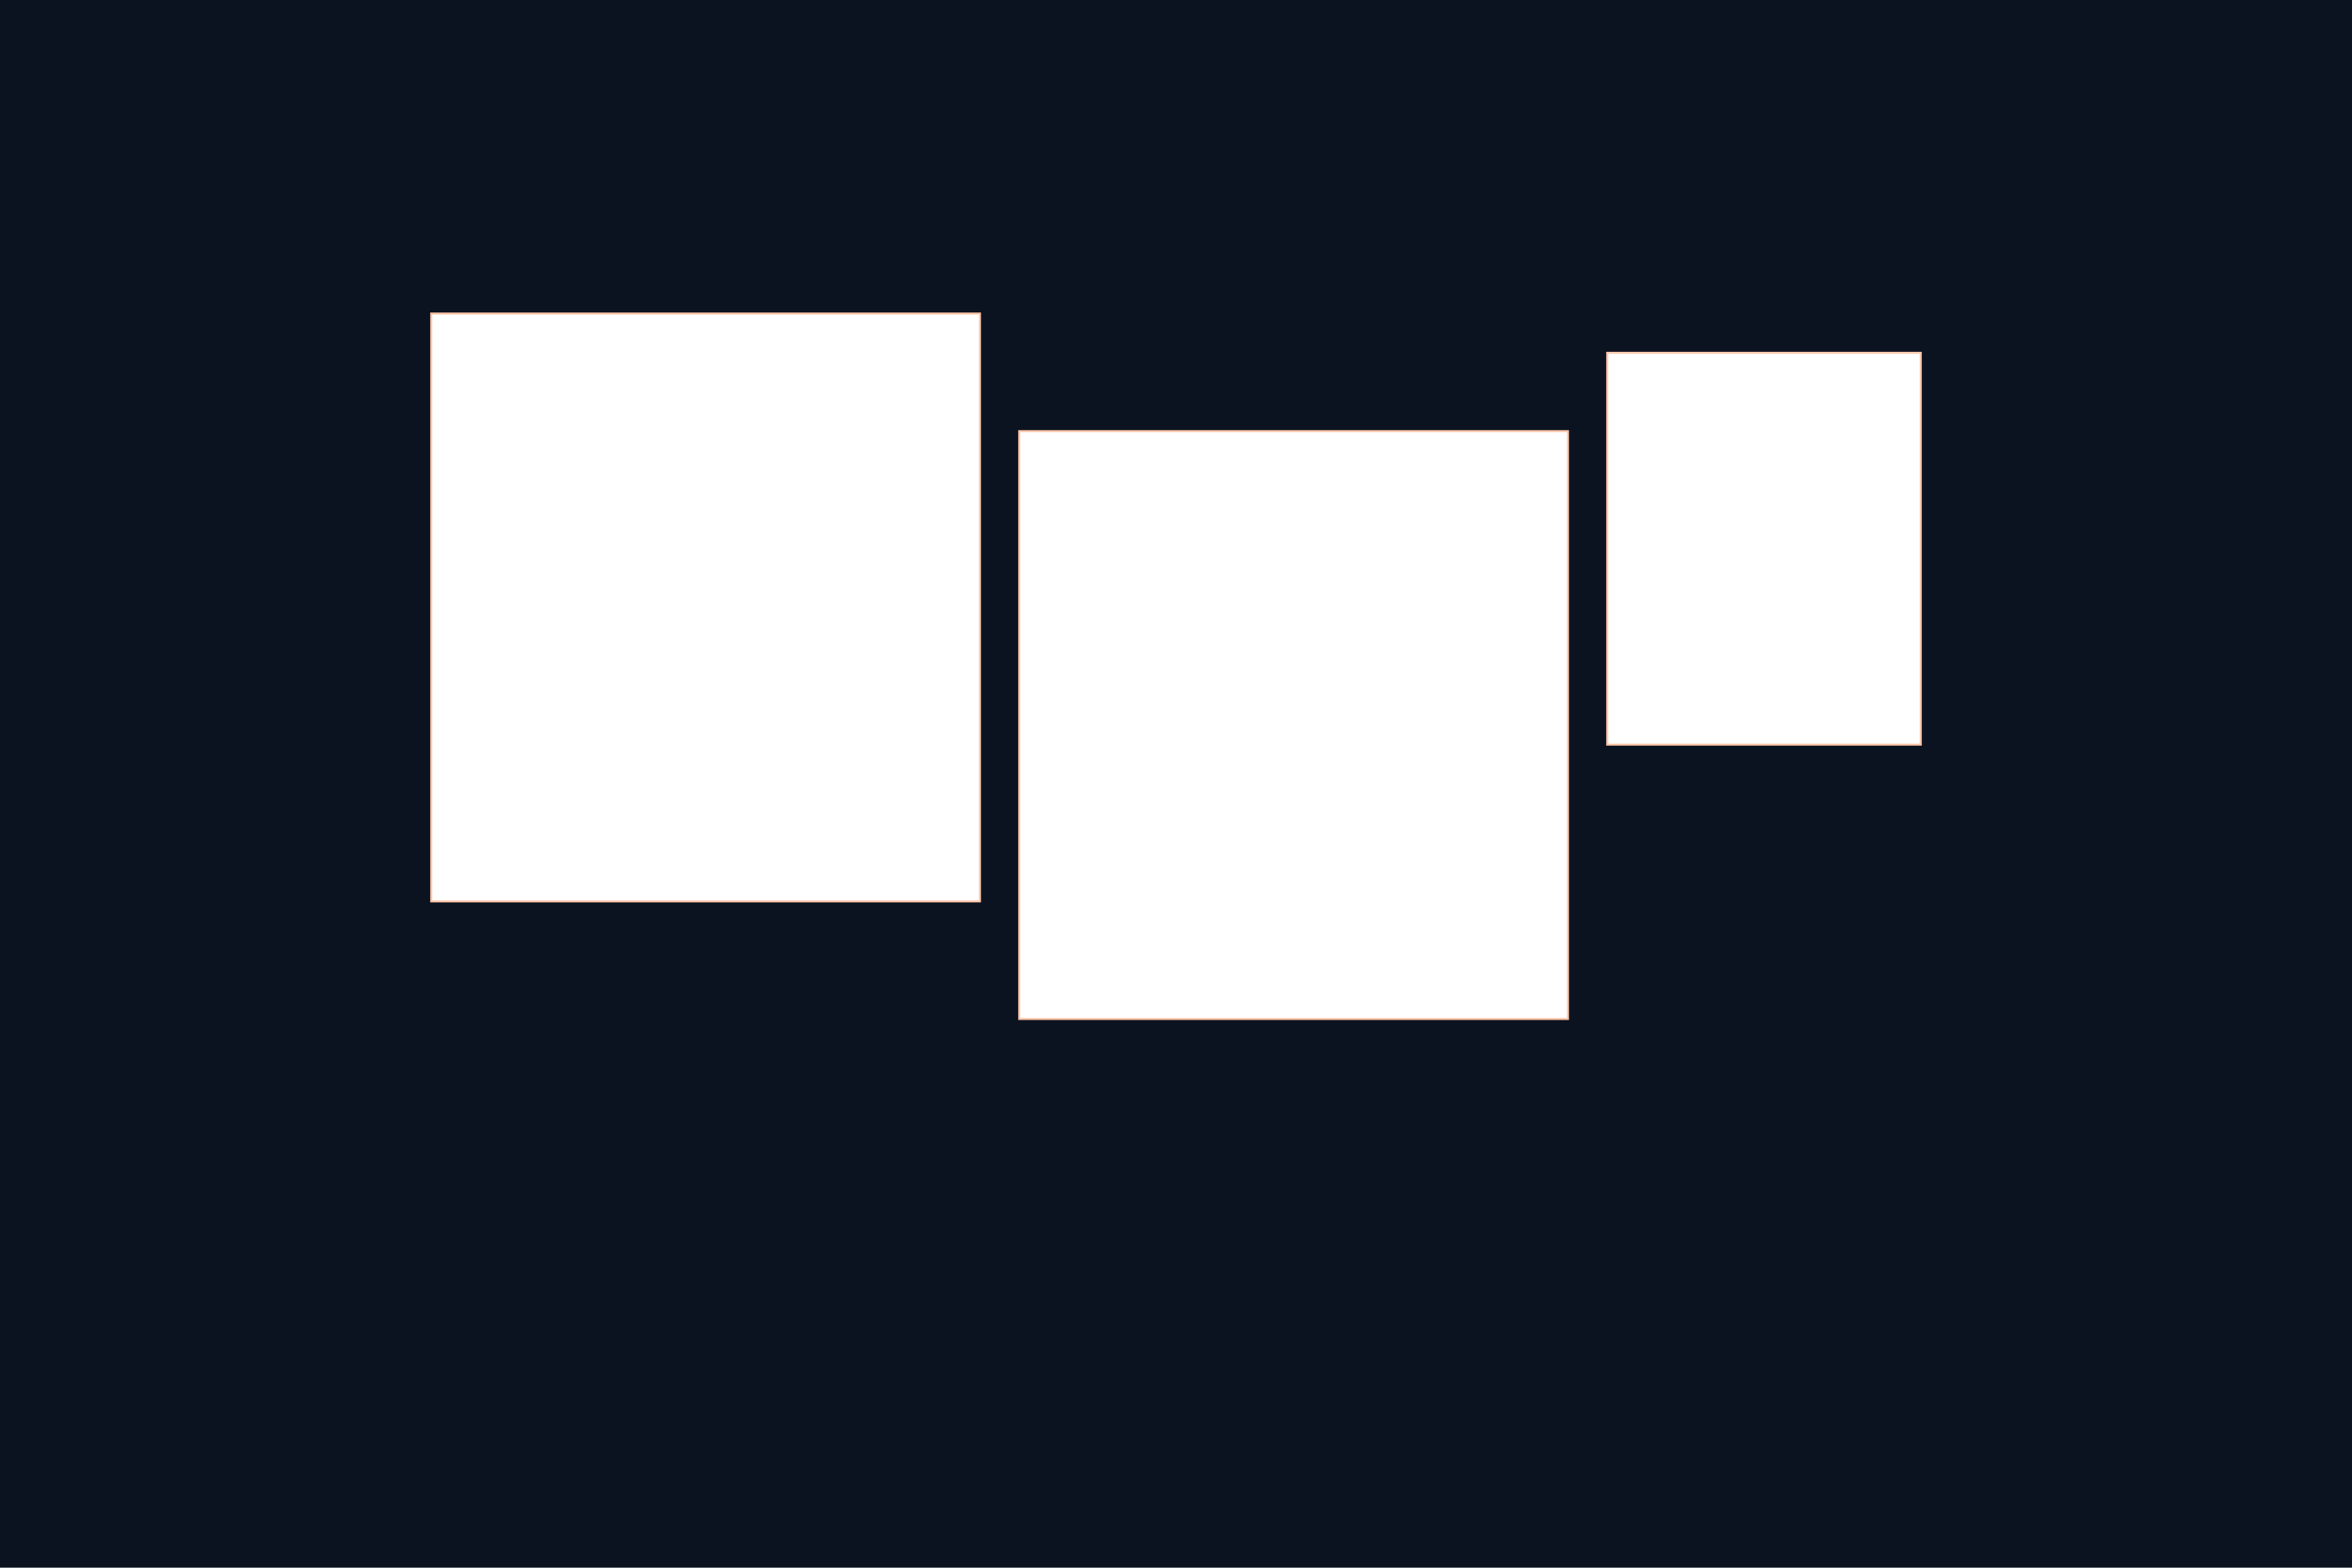 <svg xmlns="http://www.w3.org/2000/svg" width="1200" height="800" viewBox="0 0 1200 800">
  <rect width="1200" height="800" fill="#0b1220"/>
  <rect x="220" y="160" width="280" height="300" fill="#ffffff08" stroke="#FFC6A8"/>
  <rect x="520" y="220" width="280" height="300" fill="#ffffff08" stroke="#FFC6A8"/>
  <rect x="820" y="180" width="160" height="200" fill="#ffffff08" stroke="#FFC6A8"/>
</svg>




